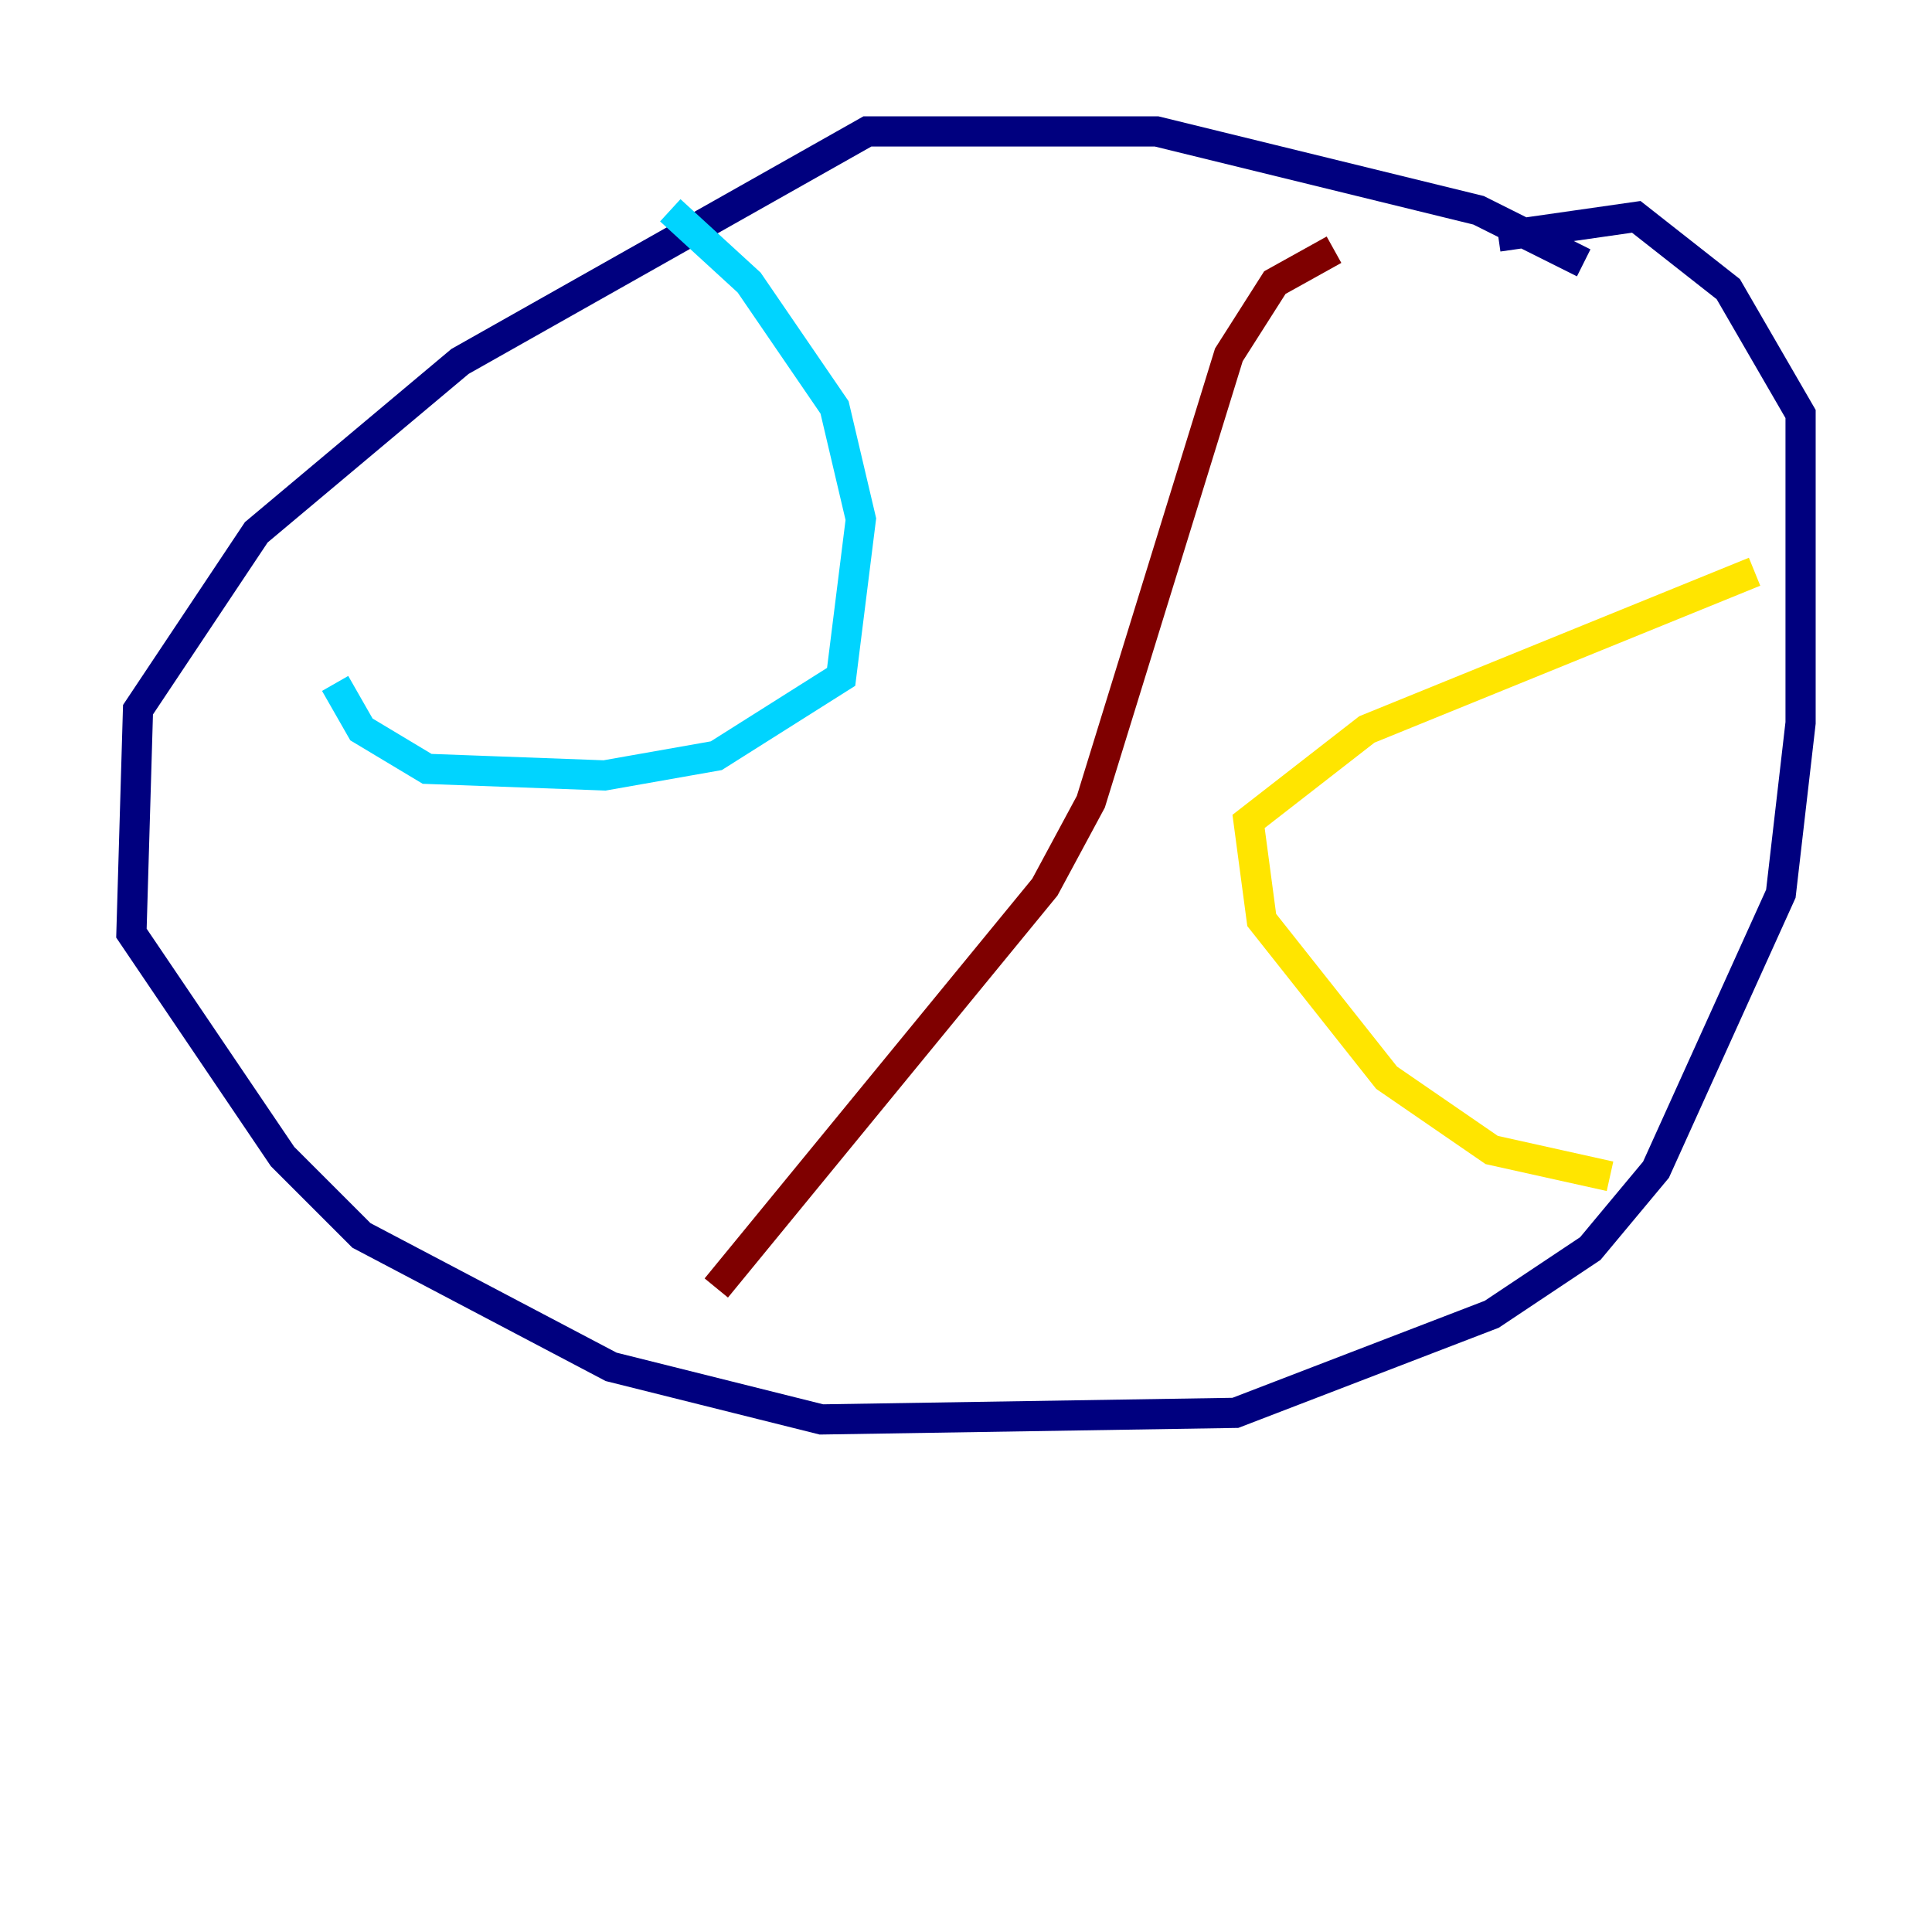 <?xml version="1.0" encoding="utf-8" ?>
<svg baseProfile="tiny" height="128" version="1.2" viewBox="0,0,128,128" width="128" xmlns="http://www.w3.org/2000/svg" xmlns:ev="http://www.w3.org/2001/xml-events" xmlns:xlink="http://www.w3.org/1999/xlink"><defs /><polyline fill="none" points="104.925,17.415 97.959,13.932 76.626,8.707 57.469,8.707 30.476,23.946 16.98,35.265 9.143,47.02 8.707,61.823 18.721,76.626 23.946,81.85 40.49,90.558 54.422,94.041 81.85,93.605 98.83,87.075 105.361,82.721 109.714,77.497 117.986,59.211 119.293,47.891 119.293,27.429 114.503,19.157 108.408,14.367 99.265,15.674" stroke="#00007f" stroke-width="2" /><polyline fill="none" points="44.408,13.932 49.633,18.721 55.292,26.993 57.034,34.395 55.728,44.843 47.456,50.068 40.054,51.374 28.299,50.939 23.946,48.327 22.204,45.279" stroke="#00d4ff" stroke-width="2" /><polyline fill="none" points="116.245,37.878 90.558,48.327 82.721,54.422 83.592,60.952 91.864,71.401 98.83,76.191 106.667,77.932" stroke="#ffe500" stroke-width="2" /><polyline fill="none" points="47.456,85.333 69.225,58.776 72.272,53.116 81.415,23.51 84.463,18.721 88.381,16.544" stroke="#7f0000" stroke-width="2" /></svg>